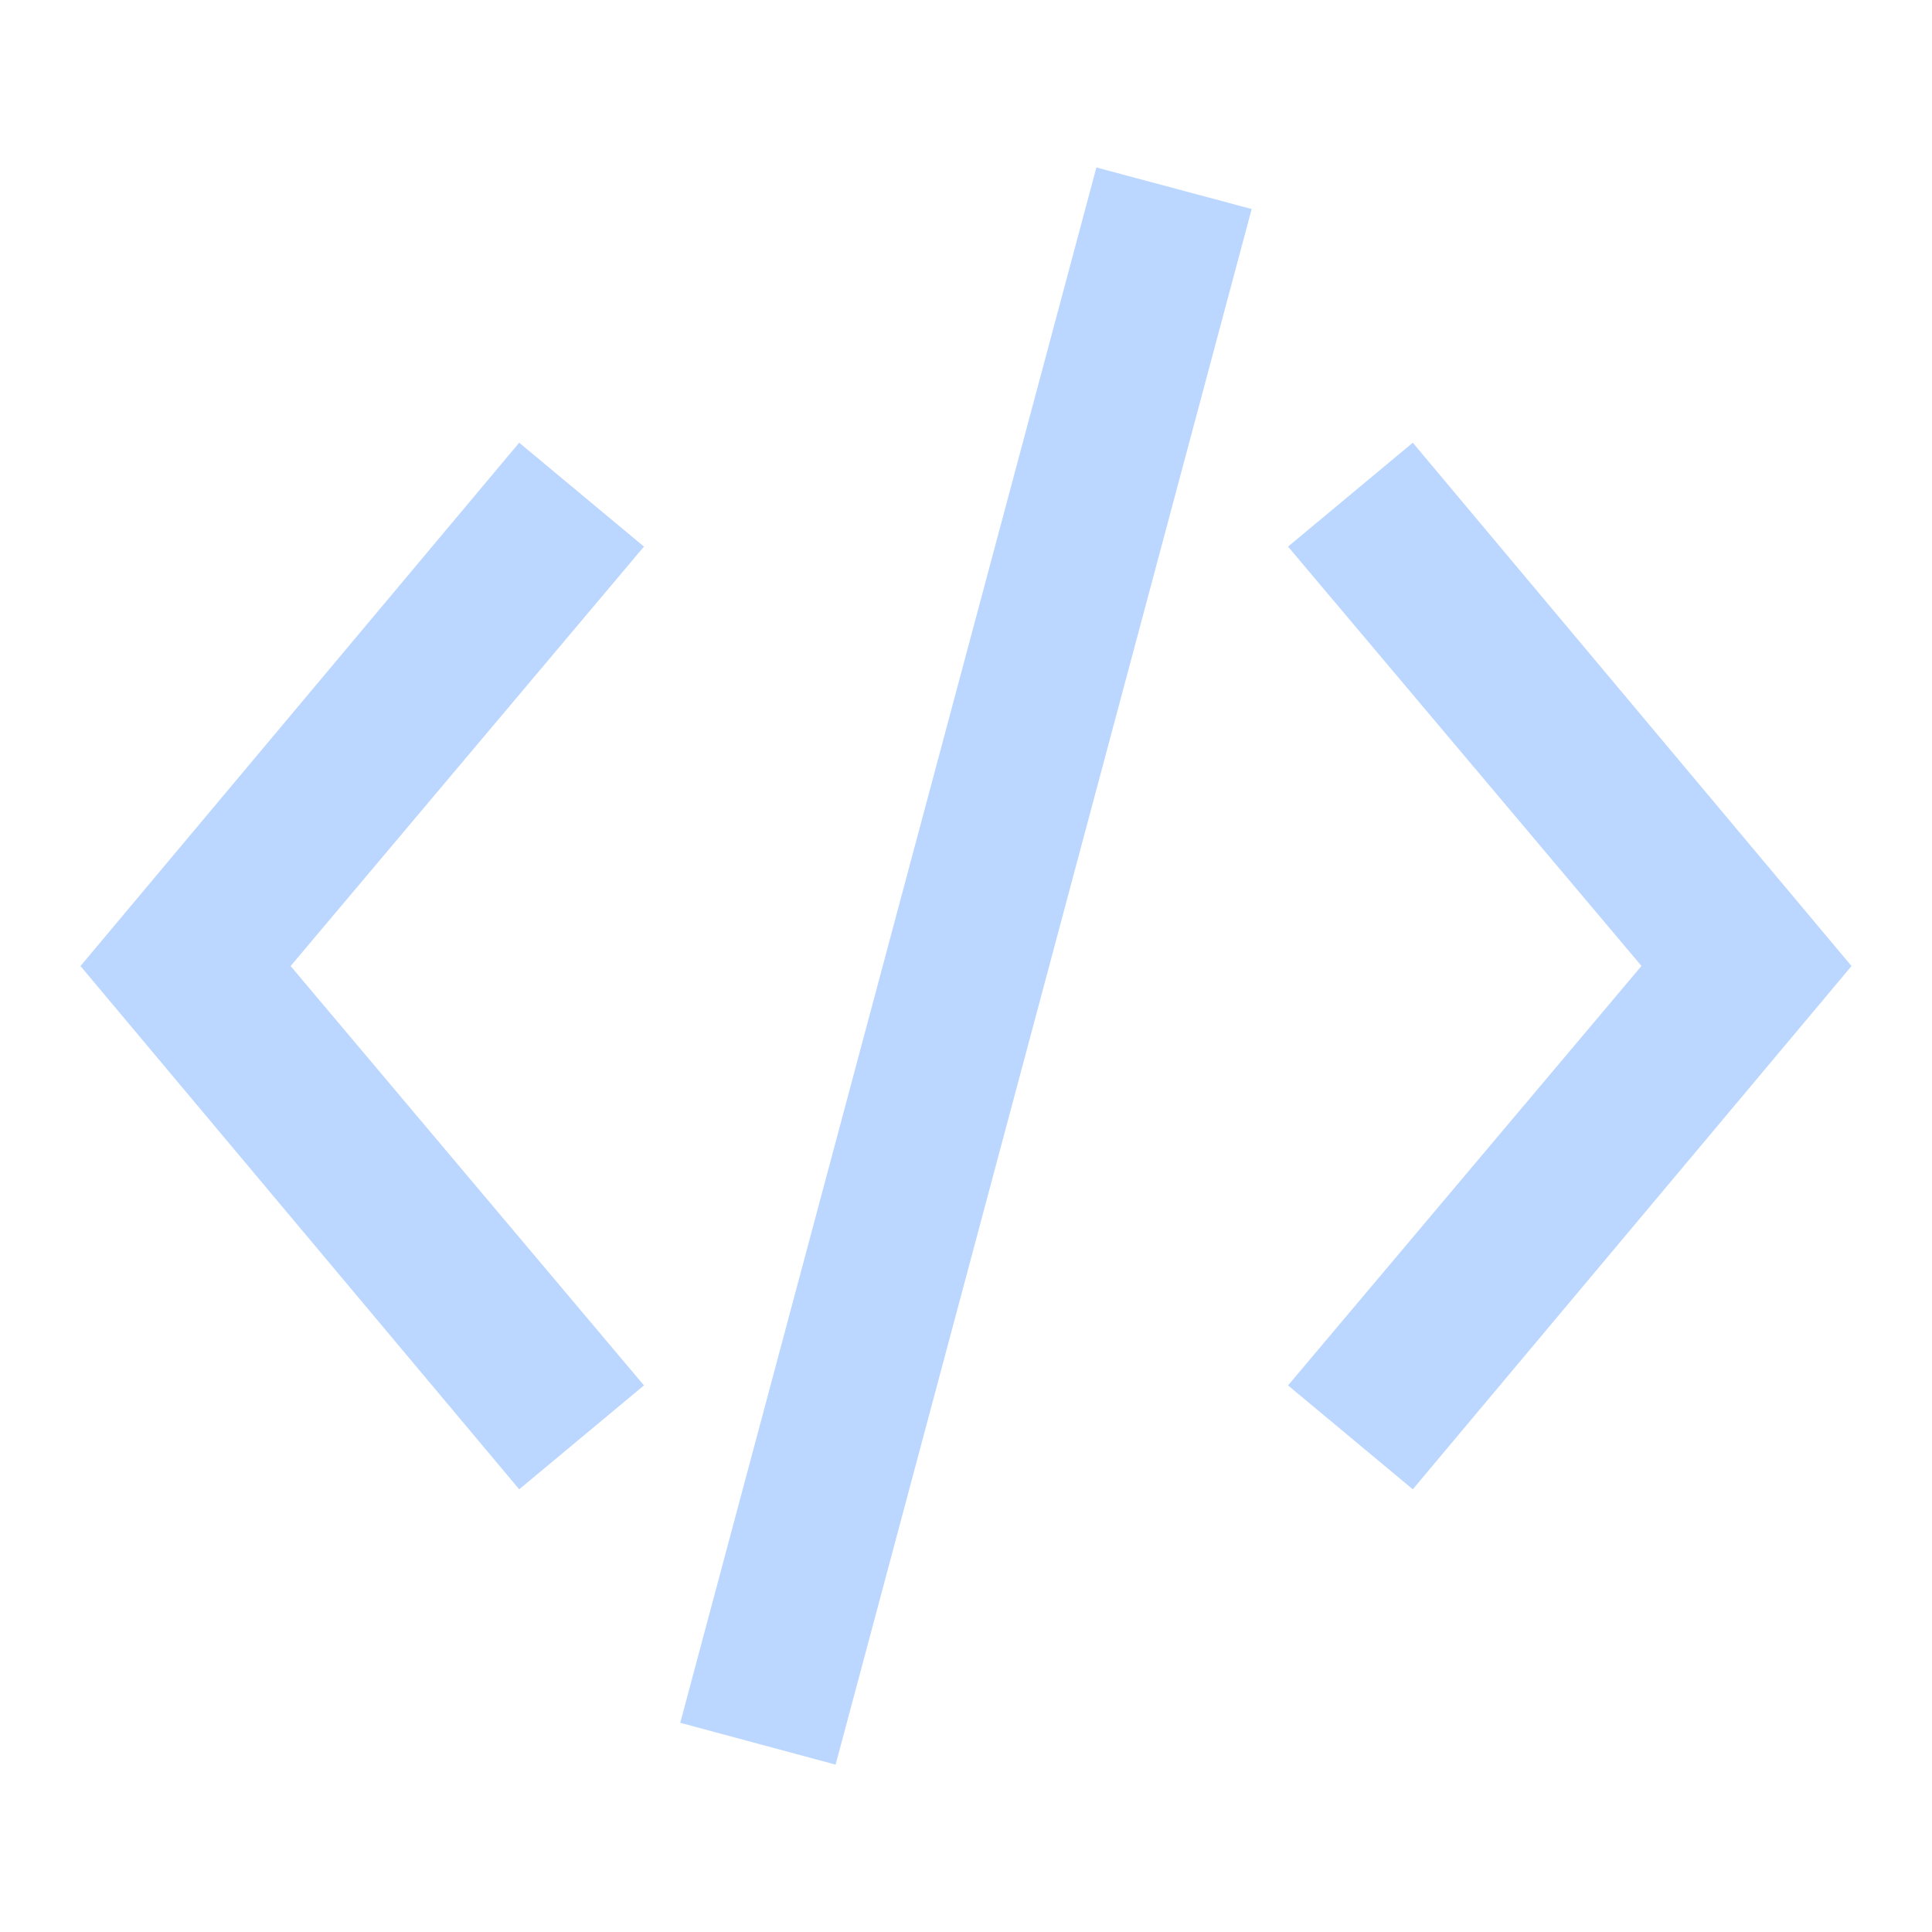 <svg id="Group_63" data-name="Group 63" xmlns="http://www.w3.org/2000/svg" width="20.455" height="20.455" viewBox="0 0 20.455 20.455">
  <path id="Path_70" data-name="Path 70" d="M20.751,12.615l-4.645,5.54-1.321-1.1,3.742-4.441L14.785,8.174l1.321-1.1ZM7.966,8.174l-1.321-1.1L2,12.615l4.645,5.54,1.321-1.1L4.225,12.615ZM8.35,20.627l1.645.443L14.4,4.6,12.756,4.16Z" transform="translate(-1.148 -2.387)" fill="#bcd7ff"/>
  <path id="Path_71" data-name="Path 71" d="M0,0H20.455V20.455H0Z" fill="none"/>
</svg>
